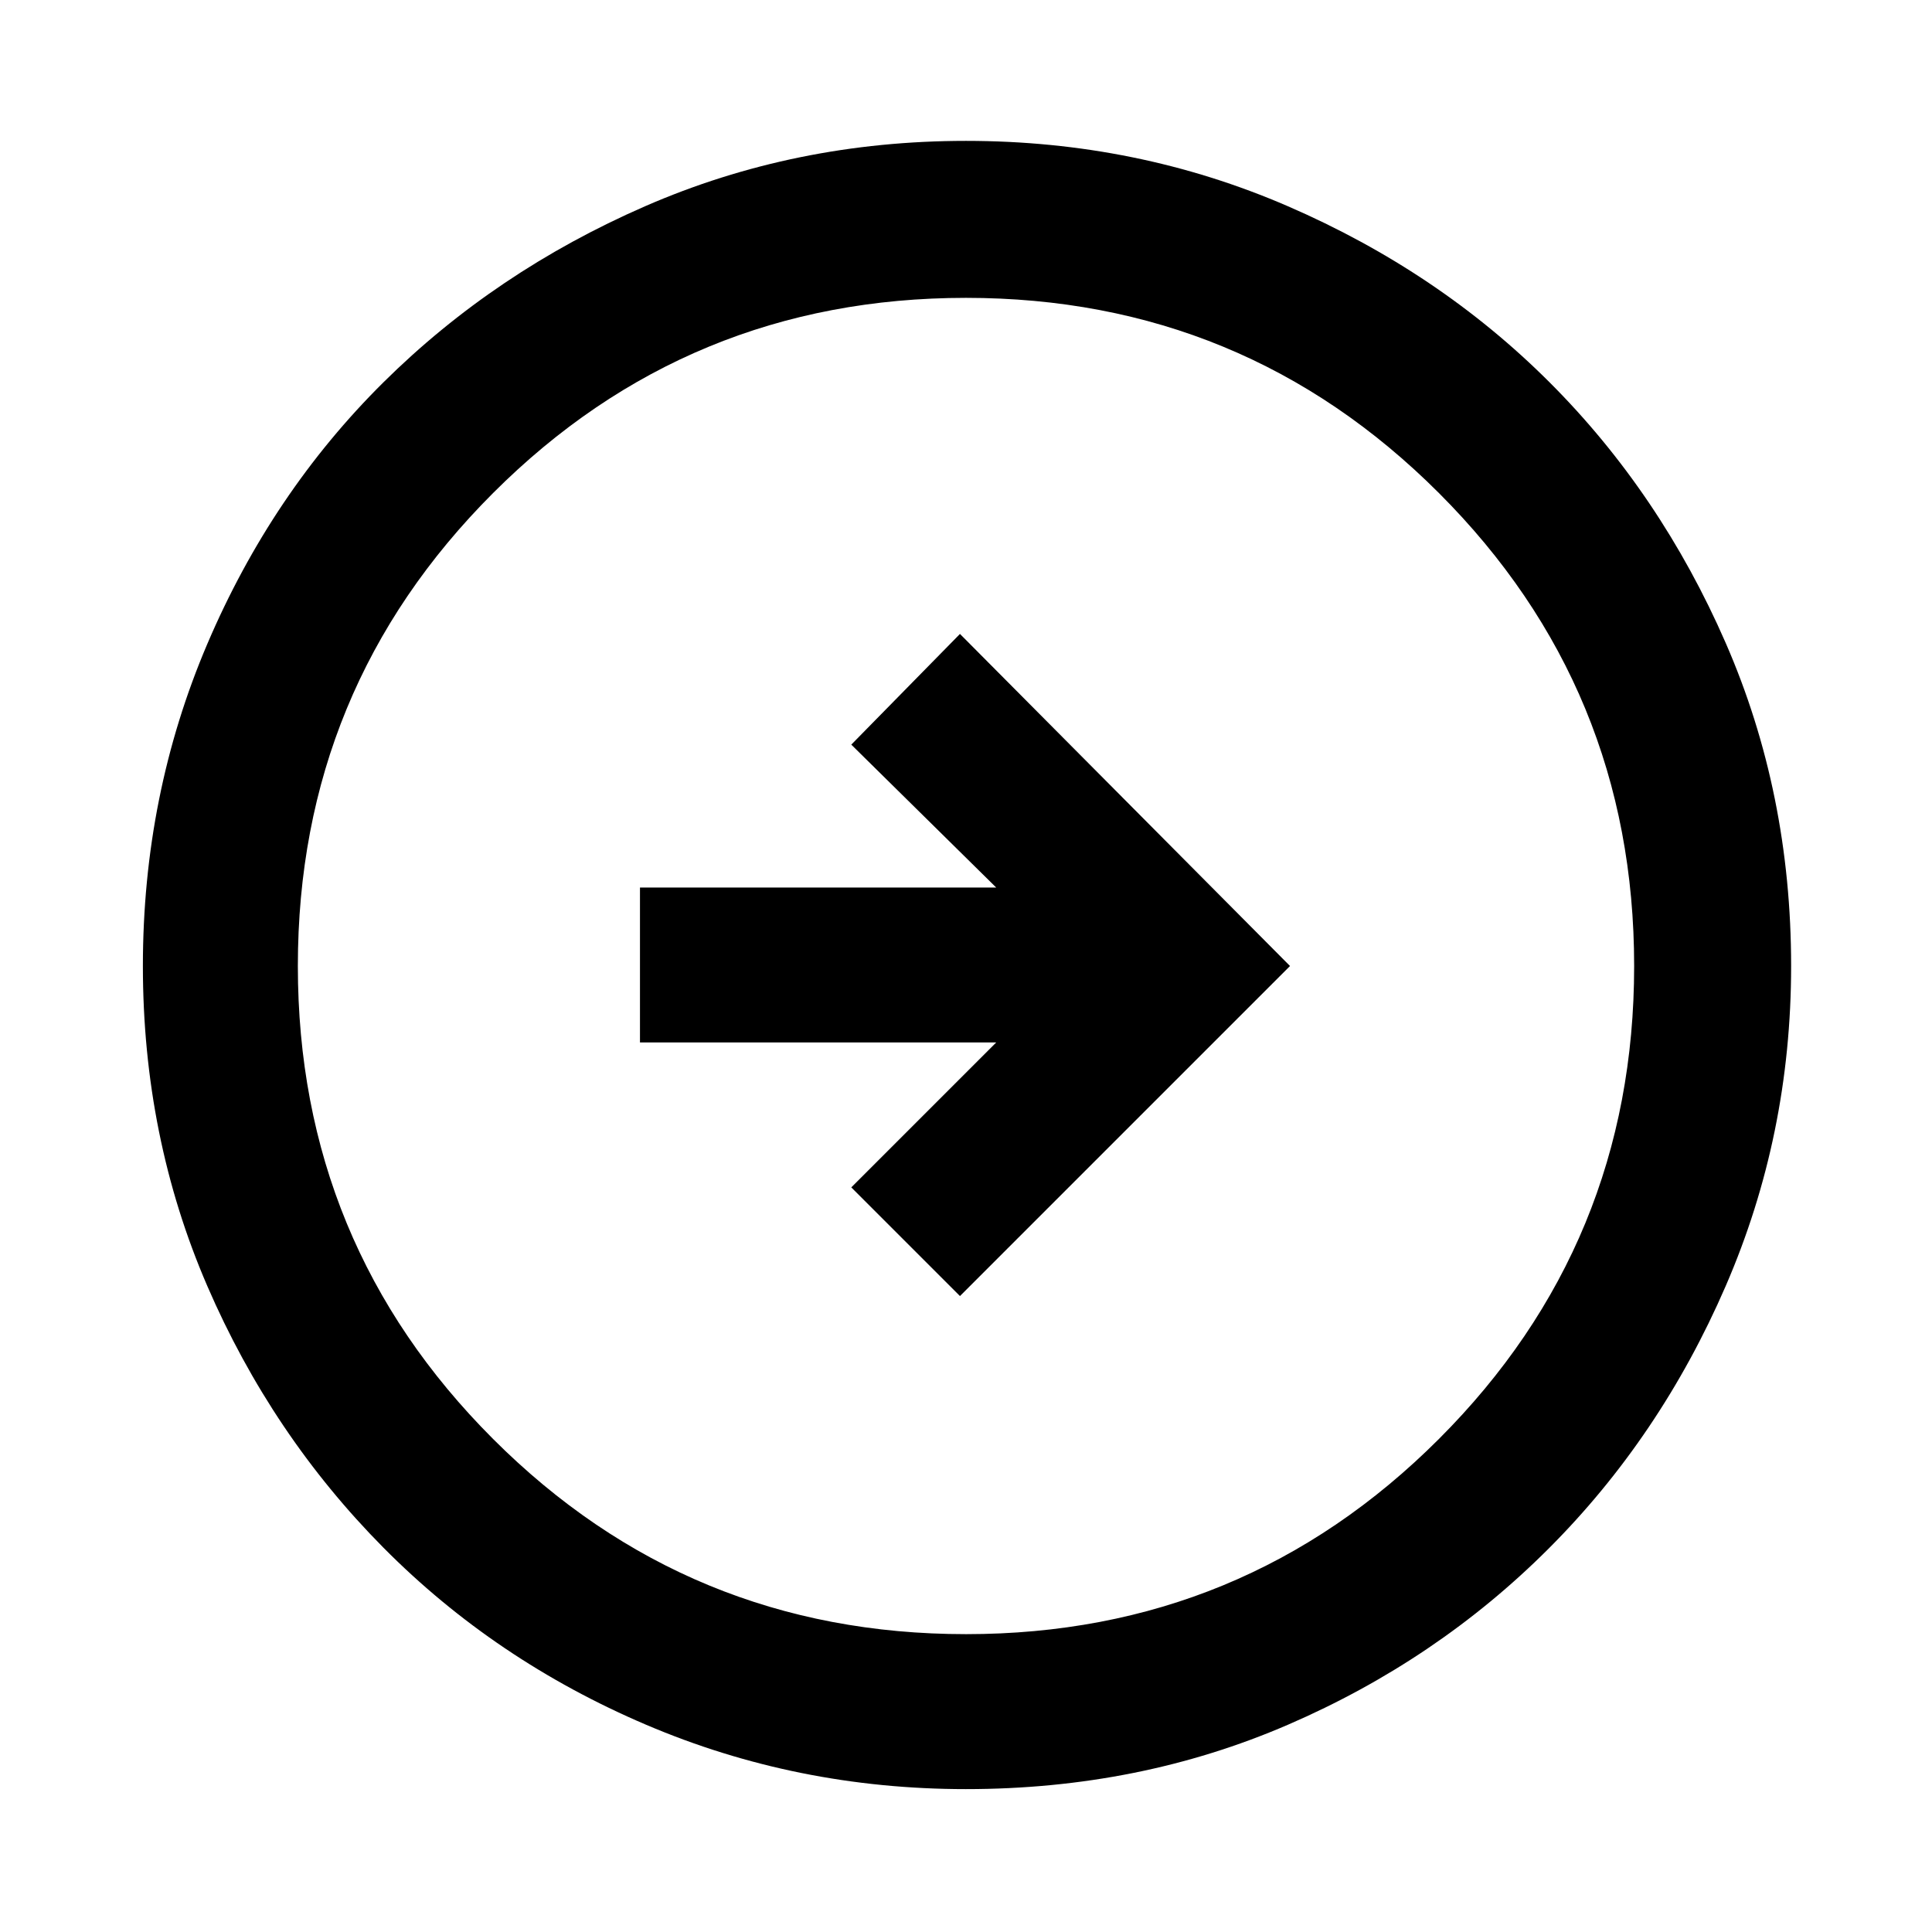 <svg xmlns="http://www.w3.org/2000/svg" height="48" width="48"><path d="m23.85 32.2 8.2-8.2-8.2-8.25-2.7 2.75 3.6 3.55H15.9v3.85h8.85l-3.6 3.6ZM24 44.45q-4.2 0-7.95-1.6t-6.525-4.4q-2.775-2.8-4.375-6.5T3.55 24q0-4.25 1.6-8t4.375-6.5q2.775-2.75 6.5-4.375T24 3.5q4.25 0 8 1.625T38.5 9.5q2.75 2.75 4.375 6.475Q44.5 19.7 44.5 24q0 4.2-1.625 7.95t-4.4 6.525Q35.7 41.25 32 42.85q-3.7 1.6-8 1.6Zm0-3.85q6.9 0 11.75-4.85T40.6 24q0-6.9-4.85-11.75T24 7.4q-6.9 0-11.75 4.85T7.4 24q0 6.9 4.85 11.75T24 40.6ZM24 24Z"/></svg>